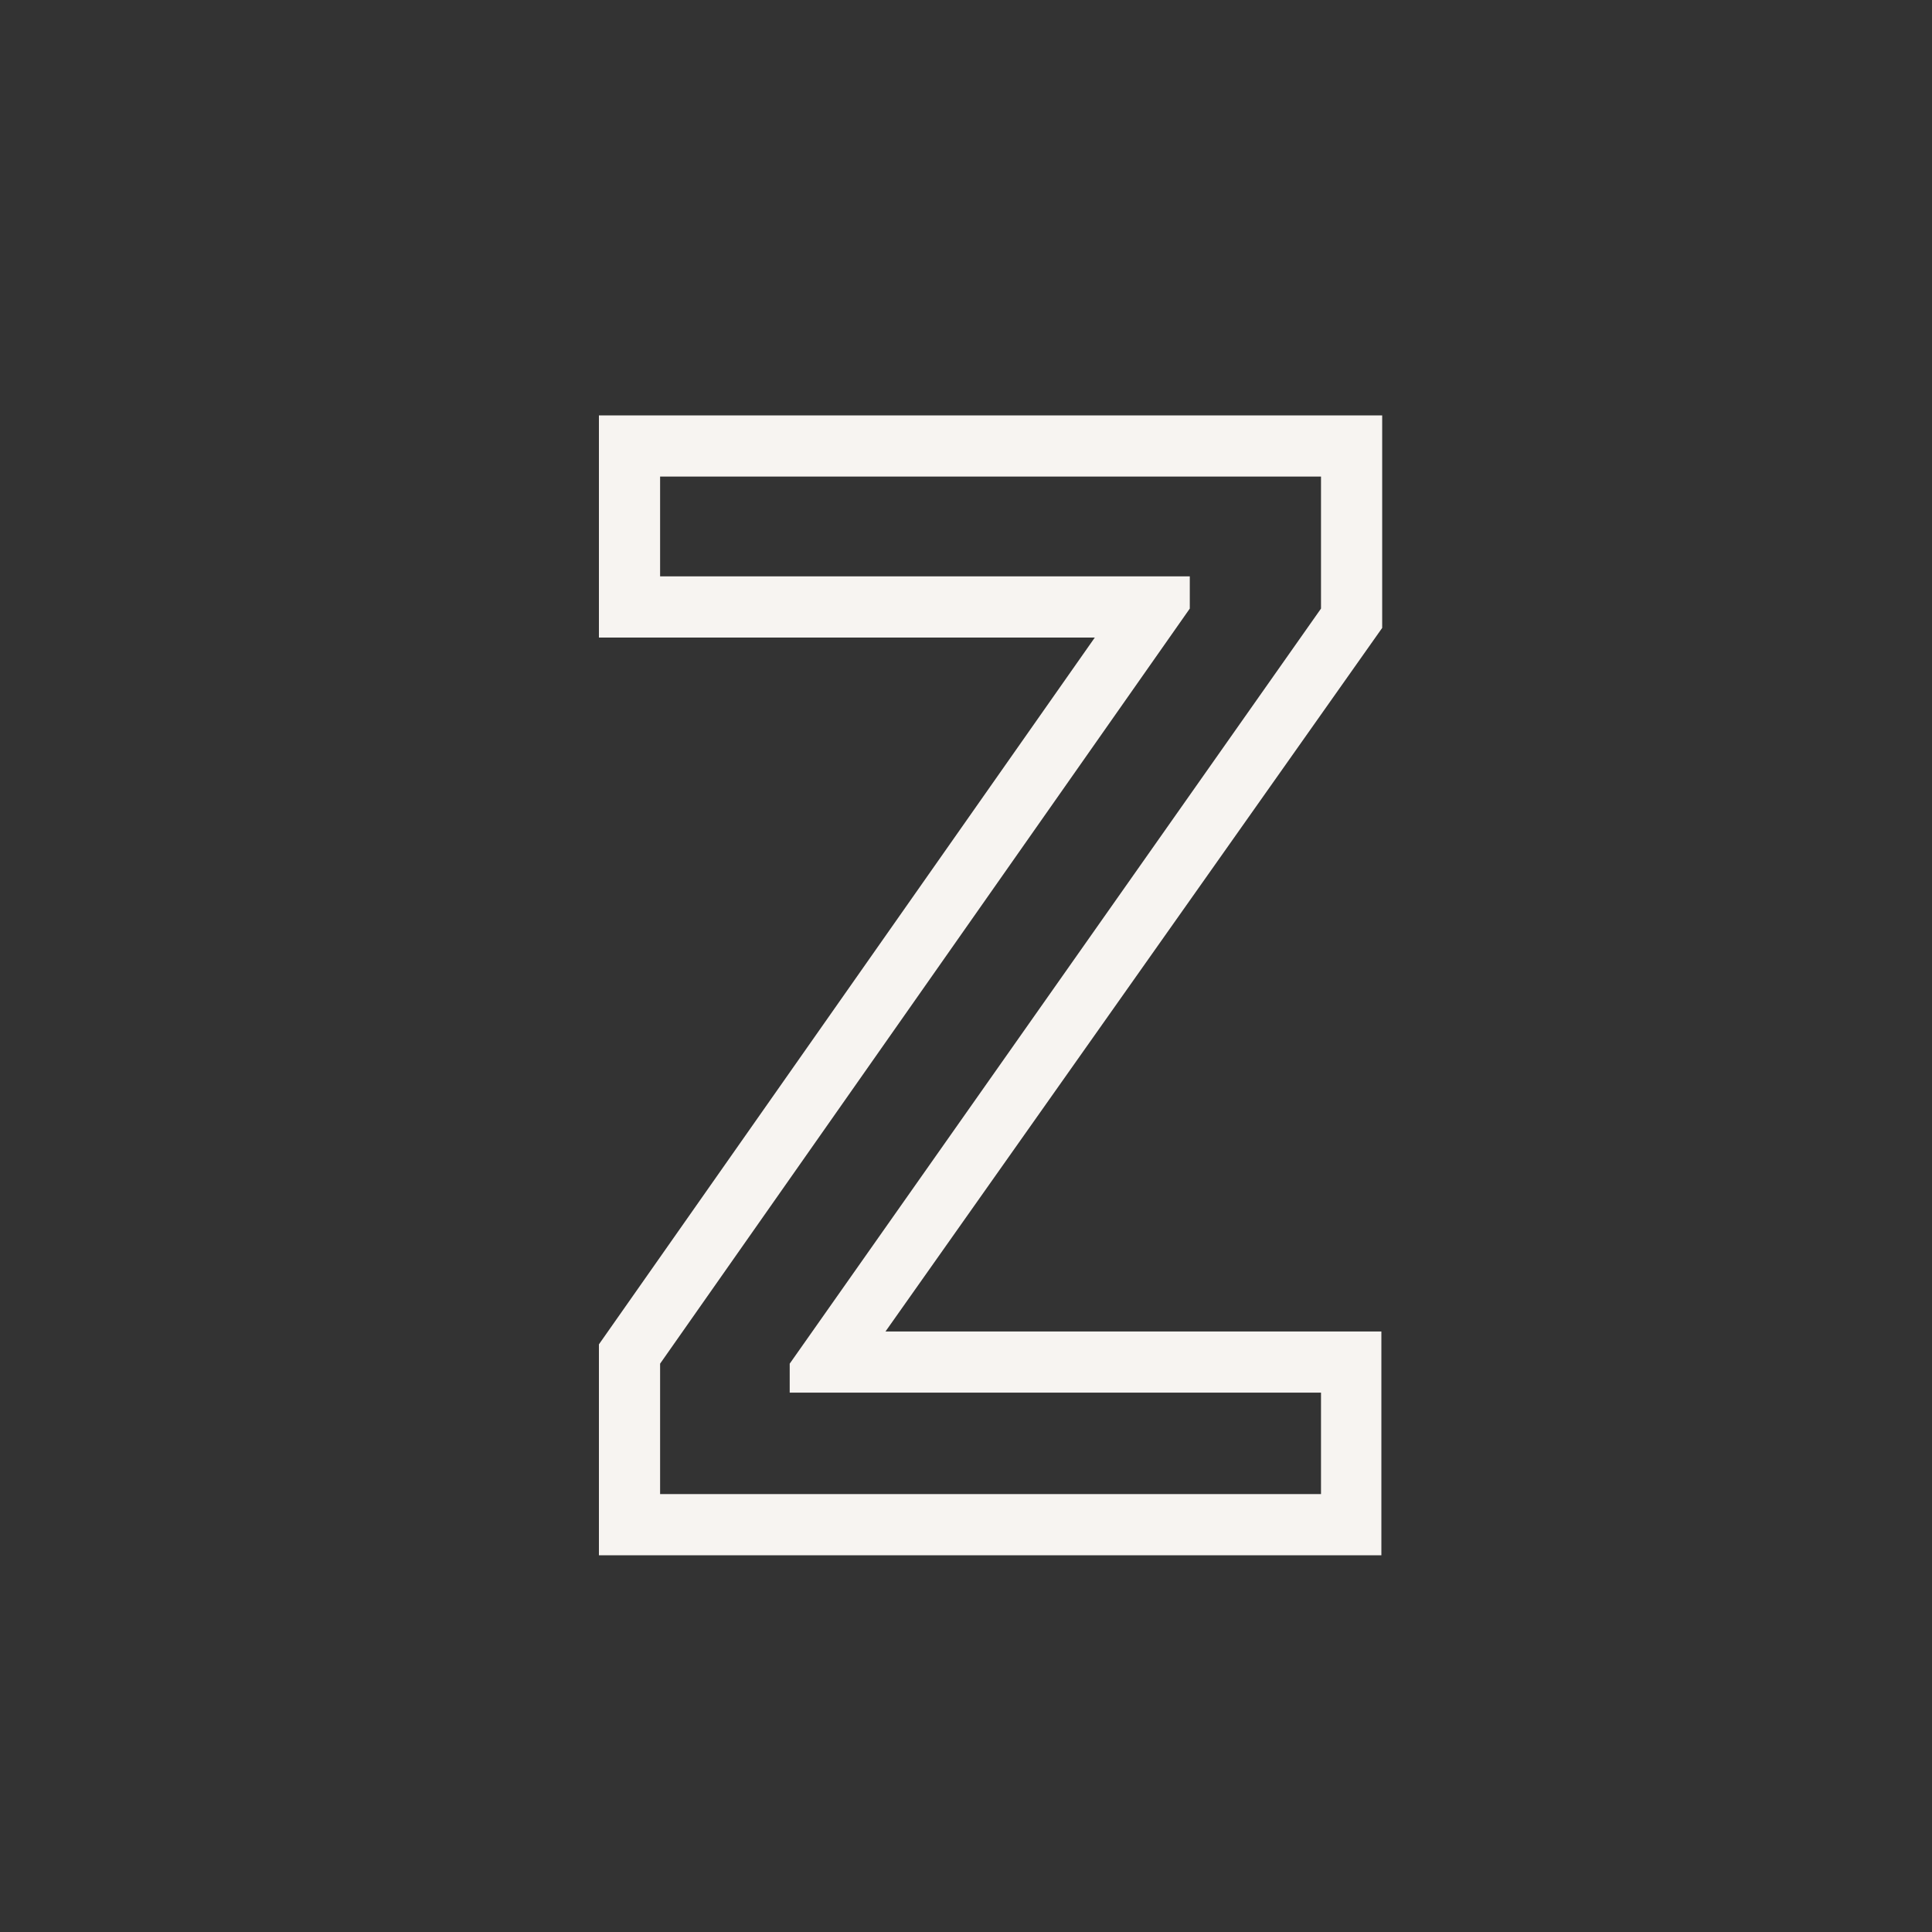<svg id="Layer_1" data-name="Layer 1" xmlns="http://www.w3.org/2000/svg" viewBox="0 0 24 24"><rect x="0" y="0" width="24" height="24" fill="#333333" stroke="none"/><defs><style>.cls-1{fill:none;}.cls-2{fill:#f7f4f1;}</style></defs><g id="classic_ArrowDown"><g id="Group_170153" data-name="Group 170153"><rect id="Rectangle_626162" data-name="Rectangle 626162" class="cls-1" x="2.88" y="2.88" width="18.24" height="18.24"/><g id="Path_76027" data-name="Path 76027"><path class="cls-1" d="M8.2,7.16V5.92h8.21V7.56l-6.6,9.38v.36h6.6v1.26H8.2V16.94l6.58-9.38v-.4Z"/><path class="cls-2" d="M8.2,5.92V7.16h6.58v.4L8.2,16.94v1.62h8.21V17.3H9.81v-.36l6.6-9.38V5.92H8.2m-.76-.76h9.73V7.8L11,16.54h6.16v2.78H7.44V16.7L13.6,7.92H7.44Z"/></g></g></g></svg>